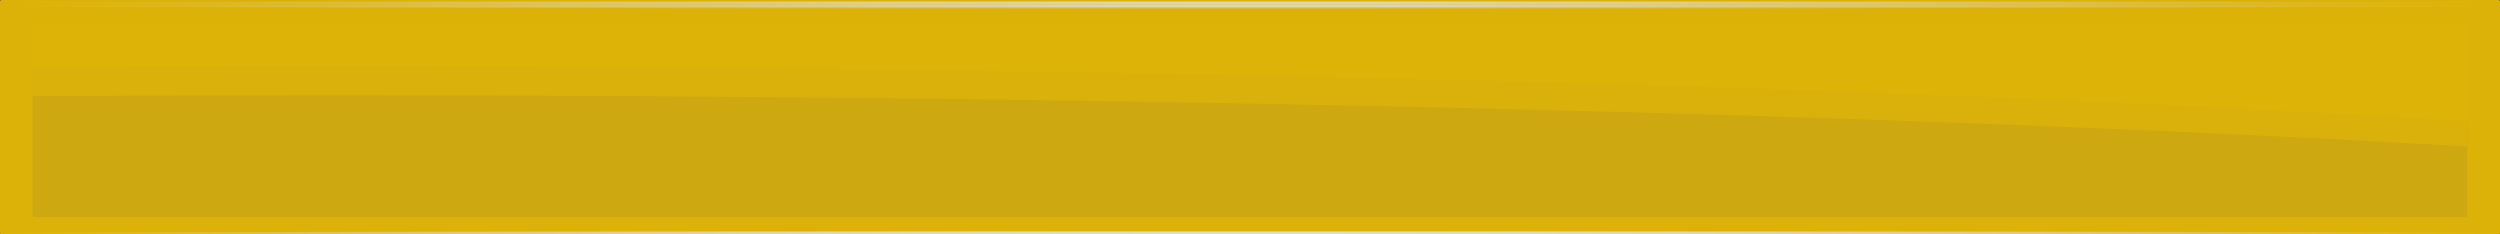 <?xml version="1.0" encoding="UTF-8"?>
<!DOCTYPE svg PUBLIC "-//W3C//DTD SVG 1.1//EN" "http://www.w3.org/Graphics/SVG/1.1/DTD/svg11.dtd">
<svg version="1.1" xmlns="http://www.w3.org/2000/svg" xmlns:xlink="http://www.w3.org/1999/xlink" x="0" y="0" width="1728" height="162" viewBox="0, 0, 1728, 162">
  <rect x="0" y="0" width="1728" height="162" fill="#333333" stroke="none"/>
  <defs>
    <radialGradient id="Gradient_1" gradientUnits="userSpaceOnUse" cx="200" cy="983.362" r="200" gradientTransform="matrix(4.318, 0, 0, 0.011, 0.574, -6.813)">
      <stop offset="0" stop-color="#FFFFFF"/>
      <stop offset="1" stop-color="#FFFFFF" stop-opacity="0"/>
    </radialGradient>
    <radialGradient id="Gradient_2" gradientUnits="userSpaceOnUse" cx="200" cy="983.362" r="200" gradientTransform="matrix(4.318, 0, 0, 0.011, 0.574, 150.687)">
      <stop offset="0" stop-color="#FFFFFF"/>
      <stop offset="1" stop-color="#FFFFFF" stop-opacity="0"/>
    </radialGradient>
    <radialGradient id="Gradient_3" gradientUnits="userSpaceOnUse" cx="200" cy="983.362" r="200" gradientTransform="matrix(4.318, 0, 0, 0.008, 0.574, -5.875)">
      <stop offset="0" stop-color="#FFFFFF"/>
      <stop offset="1" stop-color="#FFFFFF" stop-opacity="0"/>
    </radialGradient>
    <radialGradient id="Gradient_4" gradientUnits="userSpaceOnUse" cx="200" cy="983.362" r="200" gradientTransform="matrix(4.318, 0, 0, 0.008, 0.574, 153.125)">
      <stop offset="0" stop-color="#FFFFFF"/>
      <stop offset="1" stop-color="#FFFFFF" stop-opacity="0"/>
    </radialGradient>
  </defs>
  <g id="Gelb" opacity="0.833">
    <path d="M0.99,0 L1727.01,0 C1727.557,0 1728,0.443 1728,0.99 L1728,161.01 C1728,161.557 1727.557,162 1727.01,162 L0.99,162 C0.443,162 0,161.557 0,161.01 L0,0.99 C0,0.443 0.443,0 0.99,0 z" fill="#FFCC00" id="rect4190"/>
    <path d="M238.398,45.942 C166.302,45.929 94.244,46.146 22.512,46.594 L22.512,148.952 C22.512,149.487 23.314,149.917 24.311,149.917 L1703.689,149.917 C1704.686,149.917 1705.488,149.487 1705.488,148.952 L1705.488,83.906 C1316.39,59.788 789.17,46.145 238.398,45.942 z" fill="#E7BC0D" fill-opacity="0.8" id="path4192"/>
    <path d="M24.131,15.649 C23.133,15.649 22.331,16.05 22.331,16.547 L22.331,66.476 C94.063,66.059 166.121,65.857 238.216,65.869 C788.986,66.059 1316.204,78.759 1705.302,101.211 L1705.302,16.547 C1705.302,16.05 1704.499,15.649 1703.502,15.649 L24.131,15.649 z" fill="#FFCC00" fill-opacity="0.796" id="path4194"/>
    <path d="M1.537,2 L1726.766,2 C1727.298,2 1727.729,2.431 1727.729,2.963 L1727.729,5.537 C1727.729,6.069 1727.298,6.5 1726.766,6.5 L1.537,6.5 C1.005,6.5 0.574,6.069 0.574,5.537 L0.574,2.963 C0.574,2.431 1.005,2 1.537,2 z" fill="url(#Gradient_1)" id="rect4196"/>
    <path d="M1.537,159.5 L1726.766,159.5 C1727.298,159.5 1727.729,159.931 1727.729,160.463 L1727.729,163.037 C1727.729,163.569 1727.298,164 1726.766,164 L1.537,164 C1.005,164 0.574,163.569 0.574,163.037 L0.574,160.463 C0.574,159.931 1.005,159.5 1.537,159.5 z" fill="url(#Gradient_2)" id="rect4198"/>
    <path d="M0.609,0 L1727.694,0 C1727.713,0 1727.729,0.016 1727.729,0.035 L1727.729,2.965 C1727.729,2.984 1727.713,3 1727.694,3 L0.609,3 C0.59,3 0.574,2.984 0.574,2.965 L0.574,0.035 C0.574,0.016 0.59,0 0.609,0 z" fill="url(#Gradient_3)" id="rect4200"/>
    <path d="M0.609,159 L1727.694,159 C1727.713,159 1727.729,159.016 1727.729,159.035 L1727.729,161.965 C1727.729,161.984 1727.713,162 1727.694,162 L0.609,162 C0.59,162 0.574,161.984 0.574,161.965 L0.574,159.035 C0.574,159.016 0.59,159 0.609,159 z" fill="url(#Gradient_4)" id="rect4202"/>
  </g>
</svg>

